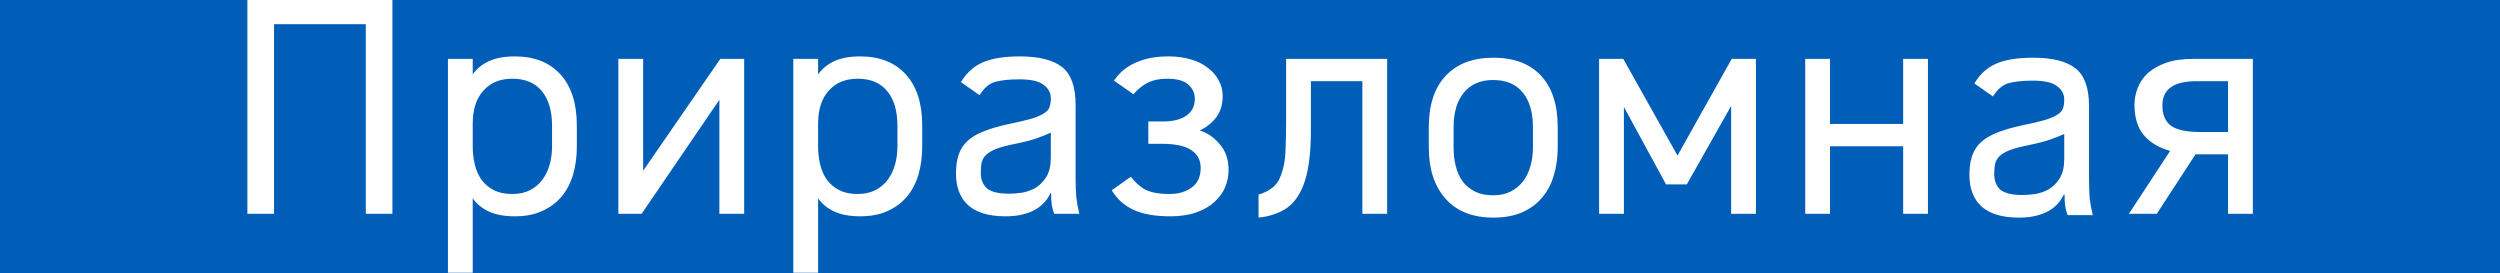 <svg width="1920" height="210" viewBox="0 0 1920 210" fill="none" xmlns="http://www.w3.org/2000/svg">
<path fill-rule="evenodd" clip-rule="evenodd" d="M190 0H0V210H1920V0H301.384V164.22H280.916V18.564H210.468V164.22H190V0ZM363.052 57.12C366.225 52.677 370.43 49.266 375.666 46.886C380.902 44.506 387.487 43.316 395.42 43.316C410.335 43.316 421.997 47.917 430.406 57.12C438.815 66.323 443.02 79.492 443.02 96.628V112.336C443.02 120.111 442.068 127.33 440.164 133.994C438.26 140.499 435.325 146.132 431.358 150.892C427.391 155.652 422.393 159.381 416.364 162.078C410.493 164.775 403.512 166.124 395.42 166.124C387.487 166.124 380.902 164.934 375.666 162.554C370.43 160.174 366.225 156.763 363.052 152.32V209.44H344.012V45.22H363.052V57.12ZM393.516 148.988C398.593 148.988 403.036 148.036 406.844 146.132C410.652 144.228 413.825 141.61 416.364 138.278C418.903 134.946 420.807 131.059 422.076 126.616C423.345 122.173 423.98 117.413 423.98 112.336V96.628C423.98 85.204 421.362 76.319 416.126 69.972C410.89 63.625 403.353 60.452 393.516 60.452C383.996 60.452 376.539 63.546 371.144 69.734C365.749 75.763 363.052 84.173 363.052 94.962V112.336C363.052 117.413 363.607 122.173 364.718 126.616C365.829 131.059 367.574 134.946 369.954 138.278C372.493 141.61 375.666 144.228 379.474 146.132C383.282 148.036 387.963 148.988 393.516 148.988ZM553.196 45.22L493.934 131.138V45.22H474.894V164.22H492.744L552.482 76.636V164.22H571.522V45.22H553.196ZM628.301 57.12C631.475 52.677 635.679 49.266 640.915 46.886C646.151 44.506 652.736 43.316 660.669 43.316C675.584 43.316 687.246 47.917 695.655 57.12C704.065 66.323 708.269 79.492 708.269 96.628V112.336C708.269 120.111 707.317 127.33 705.413 133.994C703.509 140.499 700.574 146.132 696.607 150.892C692.641 155.652 687.643 159.381 681.613 162.078C675.743 164.775 668.761 166.124 660.669 166.124C652.736 166.124 646.151 164.934 640.915 162.554C635.679 160.174 631.475 156.763 628.301 152.32V209.44H609.261V45.22H628.301V57.12ZM658.765 148.988C663.843 148.988 668.285 148.036 672.093 146.132C675.901 144.228 679.075 141.61 681.613 138.278C684.152 134.946 686.056 131.059 687.325 126.616C688.595 122.173 689.229 117.413 689.229 112.336V96.628C689.229 85.204 686.611 76.319 681.375 69.972C676.139 63.625 668.603 60.452 658.765 60.452C649.245 60.452 641.788 63.546 636.393 69.734C630.999 75.763 628.301 84.173 628.301 94.962V112.336C628.301 117.413 628.857 122.173 629.967 126.616C631.078 131.059 632.823 134.946 635.203 138.278C637.742 141.61 640.915 144.228 644.723 146.132C648.531 148.036 653.212 148.988 658.765 148.988ZM736.335 118.524C734.907 122.649 734.193 127.568 734.193 133.28C734.193 143.752 737.287 151.844 743.475 157.556C749.821 163.268 759.421 166.124 772.273 166.124C780.841 166.124 788.06 164.617 793.931 161.602C799.801 158.587 804.085 154.145 806.783 148.274H807.259C807.259 151.606 807.417 154.621 807.735 157.318C808.211 160.015 808.845 162.316 809.639 164.22H828.917C827.806 159.619 827.013 155.255 826.537 151.13C826.219 146.846 826.061 141.927 826.061 136.374V80.682C826.061 66.561 822.57 56.803 815.589 51.408C808.607 46.013 797.818 43.316 783.221 43.316C771.321 43.316 761.88 44.823 754.899 47.838C747.917 50.853 742.285 55.93 738.001 63.07L752.281 73.066C755.771 67.513 759.817 64.101 764.419 62.832C769.179 61.563 775.367 60.928 782.983 60.928C791.868 60.928 798.056 62.356 801.547 65.212C805.196 67.909 807.021 71.321 807.021 75.446C807.021 78.143 806.703 80.365 806.069 82.11C805.593 83.855 804.244 85.442 802.023 86.87C799.96 88.298 796.707 89.726 792.265 91.154C787.822 92.423 781.713 93.851 773.939 95.438C766.64 97.025 760.452 98.849 755.375 100.912C750.456 102.816 746.41 105.196 743.237 108.052C740.063 110.908 737.763 114.399 736.335 118.524ZM796.311 106.148C800.436 104.72 804.006 103.292 807.021 101.864V120.904C807.021 127.092 805.91 132.011 803.689 135.66C801.467 139.309 798.691 142.165 795.359 144.228C792.027 146.132 788.457 147.401 784.649 148.036C780.999 148.512 777.667 148.75 774.653 148.75C766.878 148.75 761.325 147.401 757.993 144.704C754.819 141.848 753.233 137.802 753.233 132.566C753.233 129.551 753.471 126.933 753.947 124.712C754.581 122.332 755.771 120.349 757.517 118.762C759.421 117.017 762.039 115.509 765.371 114.24C768.703 112.971 773.145 111.781 778.699 110.67C786.473 109.083 792.344 107.576 796.311 106.148ZM881.907 93.296H892.855C900.788 93.296 906.897 91.789 911.181 88.774C915.465 85.759 917.607 81.475 917.607 75.922C917.607 71.479 915.941 67.83 912.609 64.974C909.277 61.959 903.882 60.452 896.425 60.452C890.713 60.452 885.874 61.404 881.907 63.308C877.94 65.212 874.132 68.227 870.483 72.352L855.489 61.88C857.076 59.659 858.98 57.437 861.201 55.216C863.581 52.995 866.437 51.011 869.769 49.266C873.101 47.521 876.988 46.093 881.431 44.982C886.032 43.871 891.427 43.316 897.615 43.316C903.962 43.316 909.674 44.109 914.751 45.696C919.828 47.124 924.112 49.266 927.603 52.122C931.252 54.819 934.029 57.993 935.933 61.642C937.996 65.291 939.027 69.258 939.027 73.542C939.027 80.206 937.361 85.759 934.029 90.202C930.697 94.486 926.492 97.818 921.415 100.198C927.444 102.102 932.601 105.672 936.885 110.908C941.328 115.985 943.549 122.57 943.549 130.662C943.549 135.105 942.676 139.468 940.931 143.752C939.186 147.877 936.488 151.606 932.839 154.938C929.348 158.27 924.747 160.967 919.035 163.03C913.323 165.093 906.58 166.124 898.805 166.124C887.064 166.124 877.623 164.458 870.483 161.126C863.343 157.794 857.79 152.796 853.823 146.132L868.579 135.66C870.8 138.992 874.053 142.086 878.337 144.942C882.78 147.639 889.364 148.988 898.091 148.988C905.072 148.988 910.784 147.322 915.227 143.99C919.828 140.658 922.129 135.66 922.129 128.996C922.129 122.967 919.67 118.365 914.751 115.192C909.991 112.019 902.454 110.432 892.141 110.432H881.907V93.296ZM1065.33 164.22V45.22H987.741V93.058C987.741 101.308 987.582 108.766 987.265 115.43C987.106 122.094 986.075 128.123 984.171 133.518C982.425 138.595 979.966 142.244 976.793 144.466C973.778 146.687 970.367 148.353 966.559 149.464V167.076C973.857 166.441 980.521 164.378 986.551 160.888C992.58 157.238 997.261 151.368 1000.59 143.276C1004.72 133.438 1006.78 118.92 1006.78 99.722V62.356H1046.29V164.22H1065.33ZM1196.33 113.336C1196.33 121.111 1195.3 128.33 1193.23 134.994C1191.33 141.499 1188.31 147.132 1184.19 151.892C1180.22 156.652 1175.15 160.381 1168.96 163.078C1162.77 165.775 1155.39 167.124 1146.82 167.124C1130.96 167.124 1118.74 162.285 1110.17 152.606C1101.6 142.927 1097.32 129.837 1097.32 113.336V97.628C1097.32 80.651 1101.6 67.561 1110.17 58.358C1118.9 48.997 1131.12 44.316 1146.82 44.316C1162.69 44.316 1174.91 48.917 1183.48 58.12C1192.04 67.323 1196.33 80.492 1196.33 97.628V113.336ZM1146.82 149.988C1151.9 149.988 1156.34 149.036 1160.15 147.132C1163.96 145.228 1167.13 142.61 1169.67 139.278C1172.21 135.946 1174.11 132.059 1175.38 127.616C1176.65 123.173 1177.29 118.413 1177.29 113.336V97.628C1177.29 86.204 1174.67 77.319 1169.43 70.972C1164.2 64.625 1156.66 61.452 1146.82 61.452C1136.99 61.452 1129.45 64.705 1124.21 71.21C1118.98 77.557 1116.36 86.363 1116.36 97.628V113.336C1116.36 118.413 1116.91 123.173 1118.03 127.616C1119.14 132.059 1120.88 135.946 1123.26 139.278C1125.8 142.61 1128.97 145.228 1132.78 147.132C1136.59 149.036 1141.27 149.988 1146.82 149.988ZM1329.97 45.22L1288.32 119.476L1246.67 45.22H1228.11V164.22H1247.15V82.11L1279.52 141.61H1295.46L1329.5 81.396V164.22H1348.54V45.22H1329.97ZM1405.45 95.2H1461.62V45.22H1480.66V164.22H1461.62V112.336H1405.45V164.22H1386.41V45.22H1405.45V95.2ZM1514.65 119.524C1513.22 123.649 1512.51 128.568 1512.51 134.28C1512.51 144.752 1515.6 152.844 1521.79 158.556C1528.14 164.268 1537.74 167.124 1550.59 167.124C1559.16 167.124 1566.38 165.617 1572.25 162.602C1578.12 159.587 1582.4 155.145 1585.1 149.274H1585.57C1585.57 152.606 1585.73 155.621 1586.05 158.318C1586.53 161.015 1587.16 163.316 1587.95 165.22H1607.23C1606.12 160.619 1605.33 156.255 1604.85 152.13C1604.53 147.846 1604.38 142.927 1604.38 137.374V81.682C1604.38 67.561 1600.89 57.803 1593.9 52.408C1586.92 47.013 1576.13 44.316 1561.54 44.316C1549.64 44.316 1540.2 45.823 1533.21 48.838C1526.23 51.853 1520.6 56.93 1516.32 64.07L1530.6 74.066C1534.09 68.513 1538.13 65.101 1542.73 63.832C1547.49 62.563 1553.68 61.928 1561.3 61.928C1570.18 61.928 1576.37 63.356 1579.86 66.212C1583.51 68.909 1585.34 72.321 1585.34 76.446C1585.34 79.143 1585.02 81.365 1584.38 83.11C1583.91 84.855 1582.56 86.442 1580.34 87.87C1578.28 89.298 1575.02 90.726 1570.58 92.154C1566.14 93.423 1560.03 94.851 1552.25 96.438C1544.96 98.025 1538.77 99.849 1533.69 101.912C1528.77 103.816 1524.73 106.196 1521.55 109.052C1518.38 111.908 1516.08 115.399 1514.65 119.524ZM1574.63 107.148C1578.75 105.72 1582.32 104.292 1585.34 102.864V121.904C1585.34 128.092 1584.23 133.011 1582 136.66C1579.78 140.309 1577.01 143.165 1573.67 145.228C1570.34 147.132 1566.77 148.401 1562.96 149.036C1559.32 149.512 1555.98 149.75 1552.97 149.75C1545.19 149.75 1539.64 148.401 1536.31 145.704C1533.14 142.848 1531.55 138.802 1531.55 133.566C1531.55 130.551 1531.79 127.933 1532.26 125.712C1532.9 123.332 1534.09 121.349 1535.83 119.762C1537.74 118.017 1540.35 116.509 1543.69 115.24C1547.02 113.971 1551.46 112.781 1557.01 111.67C1564.79 110.083 1570.66 108.576 1574.63 107.148ZM1711.15 164.22V118.524H1686.16L1656.41 164.22H1634.99L1666.65 115.906C1658.08 113.526 1651.34 109.48 1646.42 103.768C1641.66 98.056 1639.28 90.281 1639.28 80.444C1639.28 76.16 1640.07 71.955 1641.66 67.83C1643.25 63.546 1645.78 59.738 1649.27 56.406C1652.92 53.074 1657.6 50.376 1663.32 48.314C1669.03 46.251 1676.09 45.22 1684.5 45.22H1730.19V164.22H1711.15ZM1711.15 62.356H1686.88C1669.43 62.356 1660.7 68.544 1660.7 80.92C1660.7 88.06 1662.92 93.296 1667.36 96.628C1671.96 99.801 1679.42 101.388 1689.73 101.388H1711.15V62.356Z" fill="#005EB8"/>
</svg>
